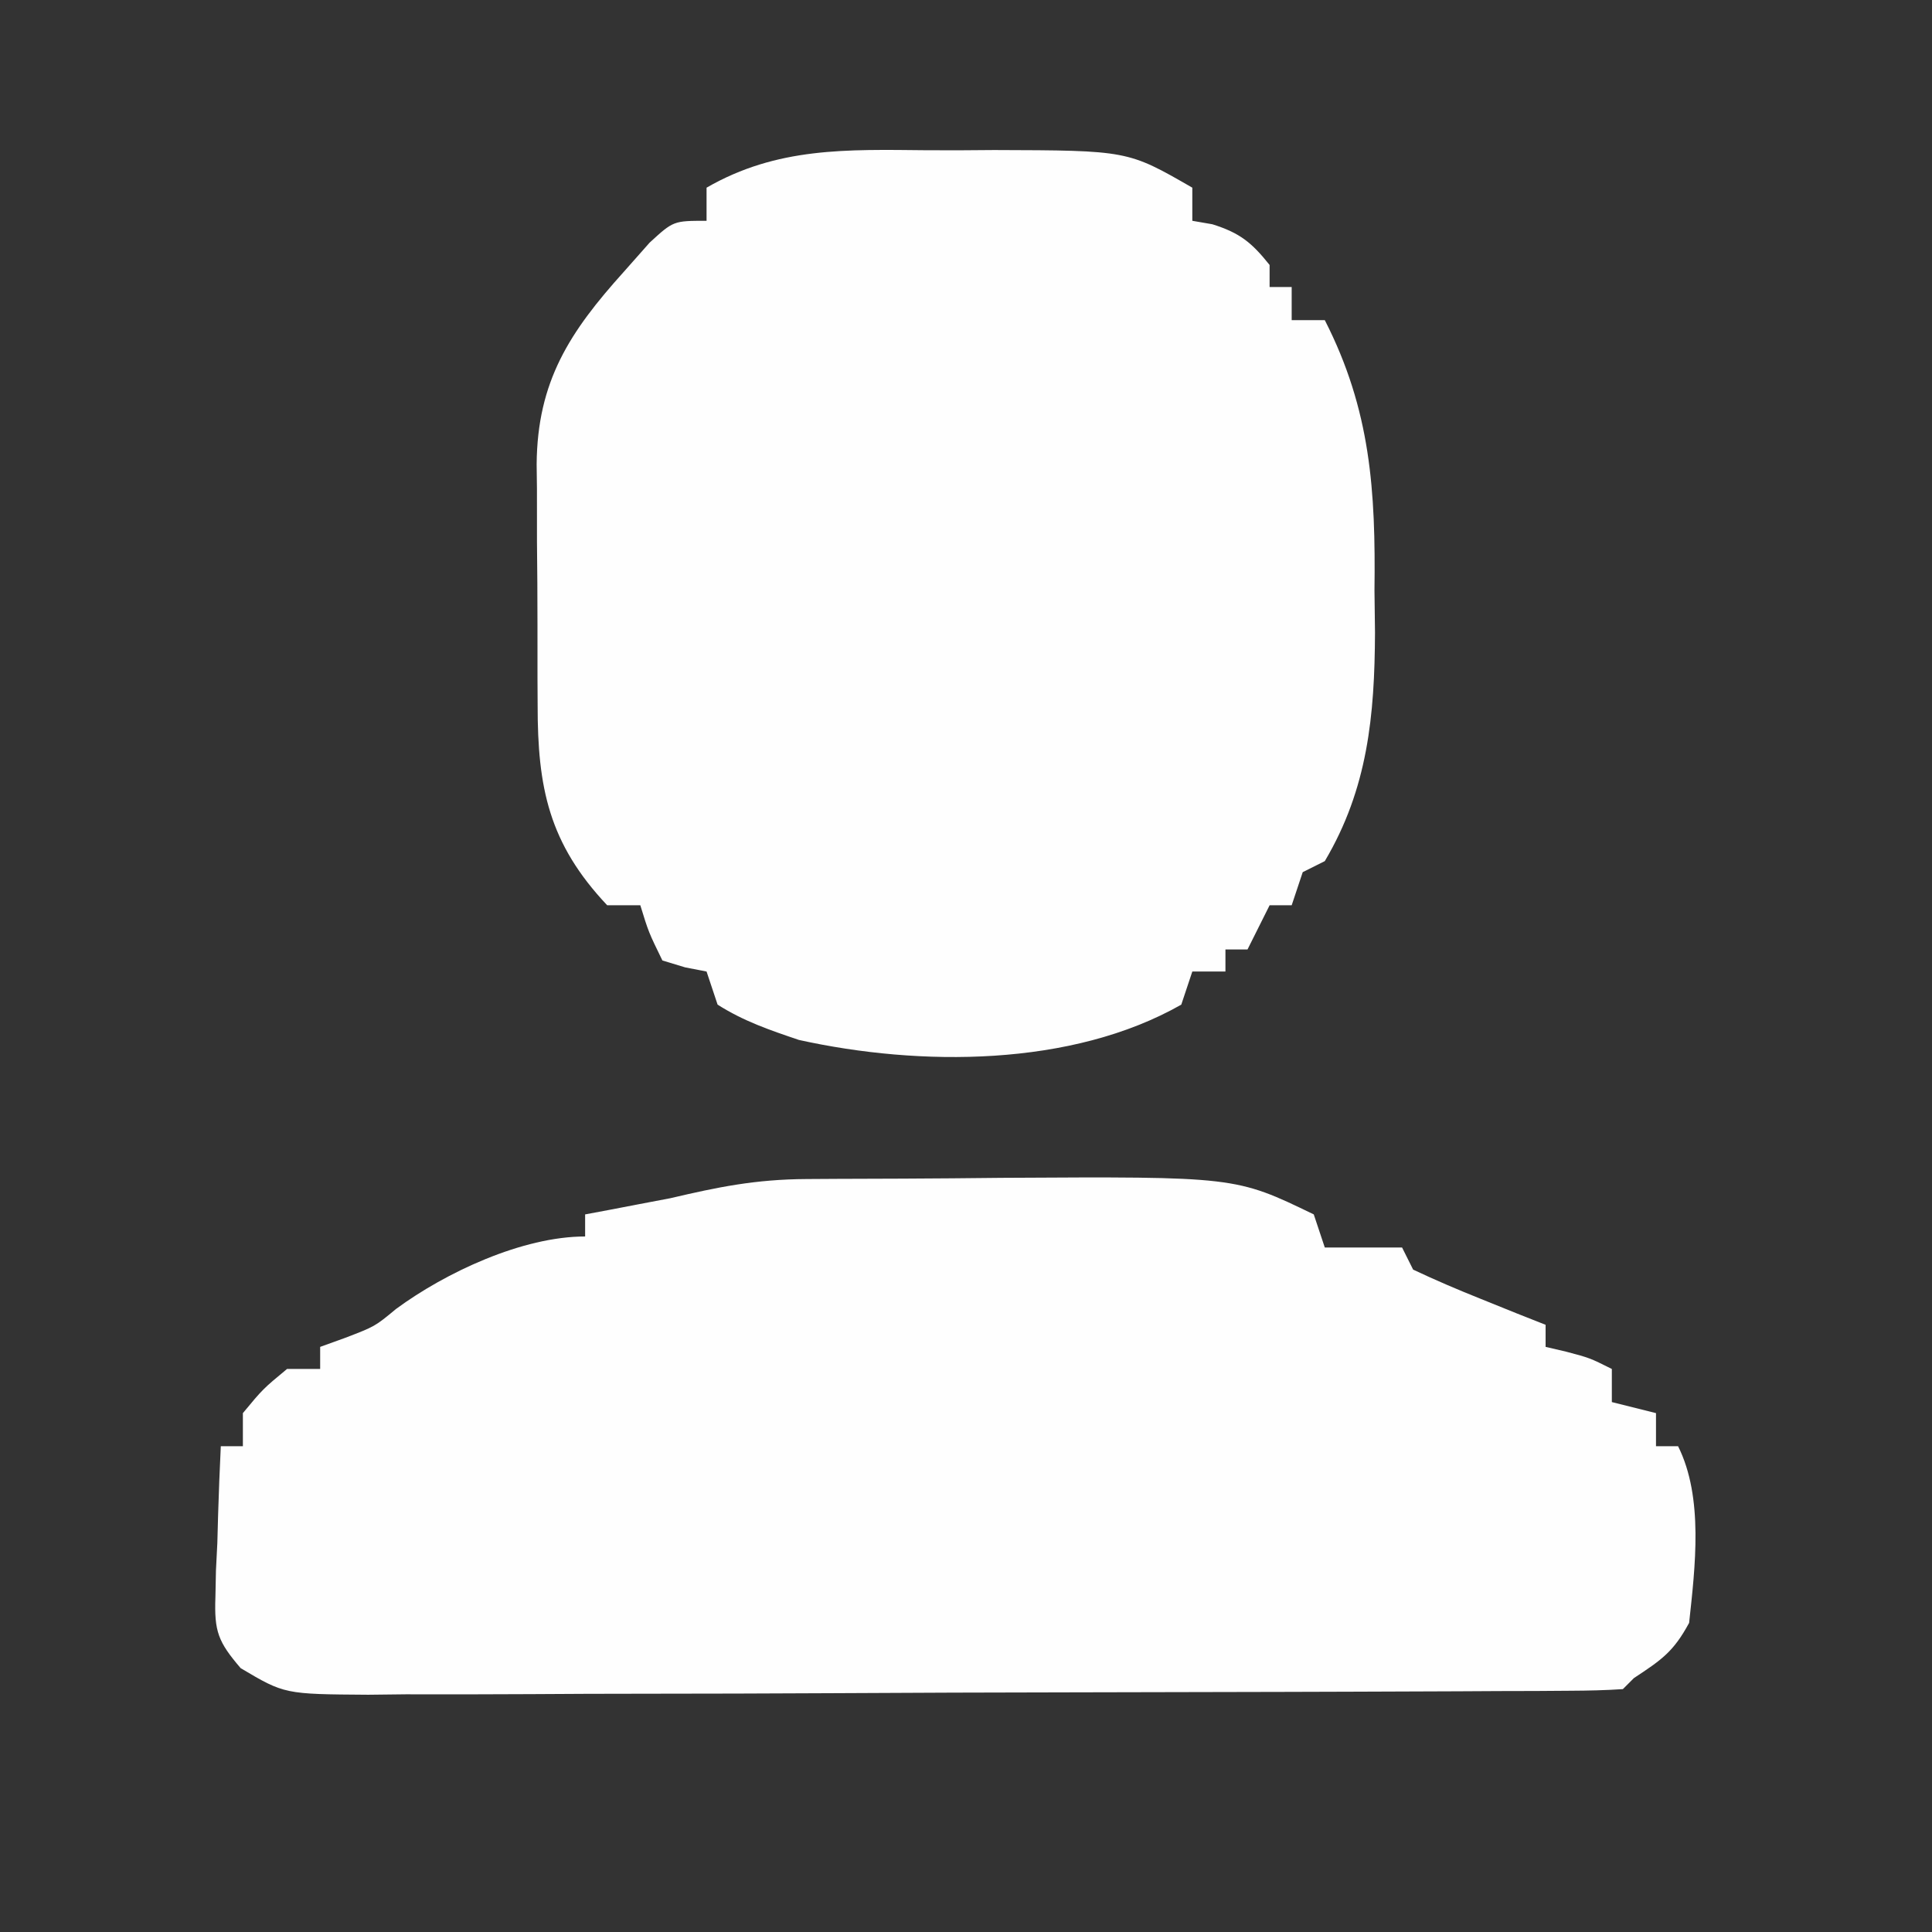 <?xml version="1.0" encoding="UTF-8"?>
<svg version="1.1" xmlns="http://www.w3.org/2000/svg" width="175" height="175">
<rect width="100%" height="100%" fill="#333333" stroke="none"/>
<path d="M0 0 C0.925 -0.006 1.849 -0.011 2.802 -0.017 C4.77 -0.027 6.738 -0.033 8.706 -0.037 C11.68 -0.047 14.653 -0.078 17.627 -0.109 C38.826 -0.23 38.826 -0.23 45.918 3.203 C46.413 4.688 46.413 4.688 46.918 6.203 C49.228 6.203 51.538 6.203 53.918 6.203 C54.413 7.193 54.413 7.193 54.918 8.203 C56.908 9.145 58.936 10.01 60.98 10.828 C62.085 11.274 63.19 11.72 64.328 12.18 C65.183 12.517 66.037 12.855 66.918 13.203 C66.918 13.863 66.918 14.523 66.918 15.203 C67.537 15.348 68.155 15.492 68.793 15.641 C70.918 16.203 70.918 16.203 72.918 17.203 C72.918 18.193 72.918 19.183 72.918 20.203 C74.238 20.533 75.558 20.863 76.918 21.203 C76.918 22.193 76.918 23.183 76.918 24.203 C77.578 24.203 78.238 24.203 78.918 24.203 C81.246 28.86 80.462 35.149 79.918 40.203 C78.508 42.809 77.443 43.54 74.918 45.203 C74.588 45.533 74.258 45.863 73.918 46.203 C72.348 46.308 70.773 46.343 69.2 46.35 C67.669 46.361 67.669 46.361 66.107 46.372 C64.977 46.375 63.848 46.377 62.685 46.38 C61.503 46.387 60.32 46.393 59.103 46.4 C55.85 46.416 52.598 46.428 49.346 46.436 C47.314 46.441 45.283 46.447 43.252 46.454 C36.897 46.473 30.543 46.487 24.188 46.495 C16.851 46.505 9.514 46.531 2.176 46.572 C-3.493 46.602 -9.161 46.617 -14.83 46.62 C-18.217 46.623 -21.603 46.631 -24.99 46.657 C-28.771 46.681 -32.55 46.68 -36.331 46.673 C-38.013 46.692 -38.013 46.692 -39.729 46.712 C-47.31 46.661 -47.31 46.661 -51.281 44.305 C-53.329 41.915 -53.681 40.977 -53.57 37.875 C-53.554 37.076 -53.538 36.277 -53.521 35.453 C-53.48 34.628 -53.438 33.803 -53.395 32.953 C-53.372 32.113 -53.349 31.272 -53.326 30.406 C-53.267 28.338 -53.178 26.27 -53.082 24.203 C-52.422 24.203 -51.762 24.203 -51.082 24.203 C-51.082 23.213 -51.082 22.223 -51.082 21.203 C-49.27 19.016 -49.27 19.016 -47.082 17.203 C-46.092 17.203 -45.102 17.203 -44.082 17.203 C-44.082 16.543 -44.082 15.883 -44.082 15.203 C-43.34 14.935 -42.597 14.667 -41.832 14.391 C-39.117 13.351 -39.117 13.351 -37.207 11.766 C-32.706 8.456 -25.765 5.203 -20.082 5.203 C-20.082 4.543 -20.082 3.883 -20.082 3.203 C-19.372 3.07 -18.661 2.938 -17.93 2.801 C-17.011 2.624 -16.091 2.448 -15.145 2.266 C-14.228 2.092 -13.311 1.918 -12.367 1.738 C-8.12 0.744 -4.69 0.022 0 0 Z " fill="#FEFEFE" transform="translate(73.082,106.797)"/>
<path d="M0 0 C2.035 0.016 4.067 0 6.102 -0.019 C18.183 0.017 18.183 0.017 24.039 3.391 C24.039 4.381 24.039 5.371 24.039 6.391 C24.637 6.494 25.235 6.597 25.852 6.704 C28.352 7.489 29.414 8.36 31.039 10.391 C31.039 11.051 31.039 11.711 31.039 12.391 C31.699 12.391 32.359 12.391 33.039 12.391 C33.039 13.381 33.039 14.371 33.039 15.391 C34.029 15.391 35.019 15.391 36.039 15.391 C40.201 23.536 40.651 30.85 40.539 39.891 C40.562 41.773 40.562 41.773 40.586 43.692 C40.555 51.193 39.934 57.822 36.039 64.391 C35.049 64.886 35.049 64.886 34.039 65.391 C33.544 66.876 33.544 66.876 33.039 68.391 C32.379 68.391 31.719 68.391 31.039 68.391 C30.049 70.371 30.049 70.371 29.039 72.391 C28.379 72.391 27.719 72.391 27.039 72.391 C27.039 73.051 27.039 73.711 27.039 74.391 C26.049 74.391 25.059 74.391 24.039 74.391 C23.544 75.876 23.544 75.876 23.039 77.391 C13.086 83.049 -0.646 83.005 -11.59 80.59 C-14.24 79.695 -16.601 78.892 -18.961 77.391 C-19.291 76.401 -19.621 75.411 -19.961 74.391 C-20.6 74.267 -21.24 74.144 -21.898 74.016 C-22.919 73.707 -22.919 73.707 -23.961 73.391 C-25.211 70.829 -25.211 70.829 -25.961 68.391 C-26.951 68.391 -27.941 68.391 -28.961 68.391 C-34.242 62.79 -35.271 57.751 -35.262 50.239 C-35.266 49.461 -35.27 48.683 -35.275 47.882 C-35.28 46.242 -35.281 44.602 -35.277 42.963 C-35.273 40.465 -35.297 37.969 -35.322 35.471 C-35.325 33.873 -35.325 32.275 -35.324 30.676 C-35.333 29.935 -35.343 29.195 -35.352 28.431 C-35.286 20.923 -32.361 16.455 -27.461 11.016 C-26.301 9.705 -26.301 9.705 -25.117 8.368 C-22.961 6.391 -22.961 6.391 -19.961 6.391 C-19.961 5.401 -19.961 4.411 -19.961 3.391 C-13.559 -0.298 -7.26 -0.068 0 0 Z " fill="#FEFEFE" transform="translate(83.961,13.609)"/>
</svg>
